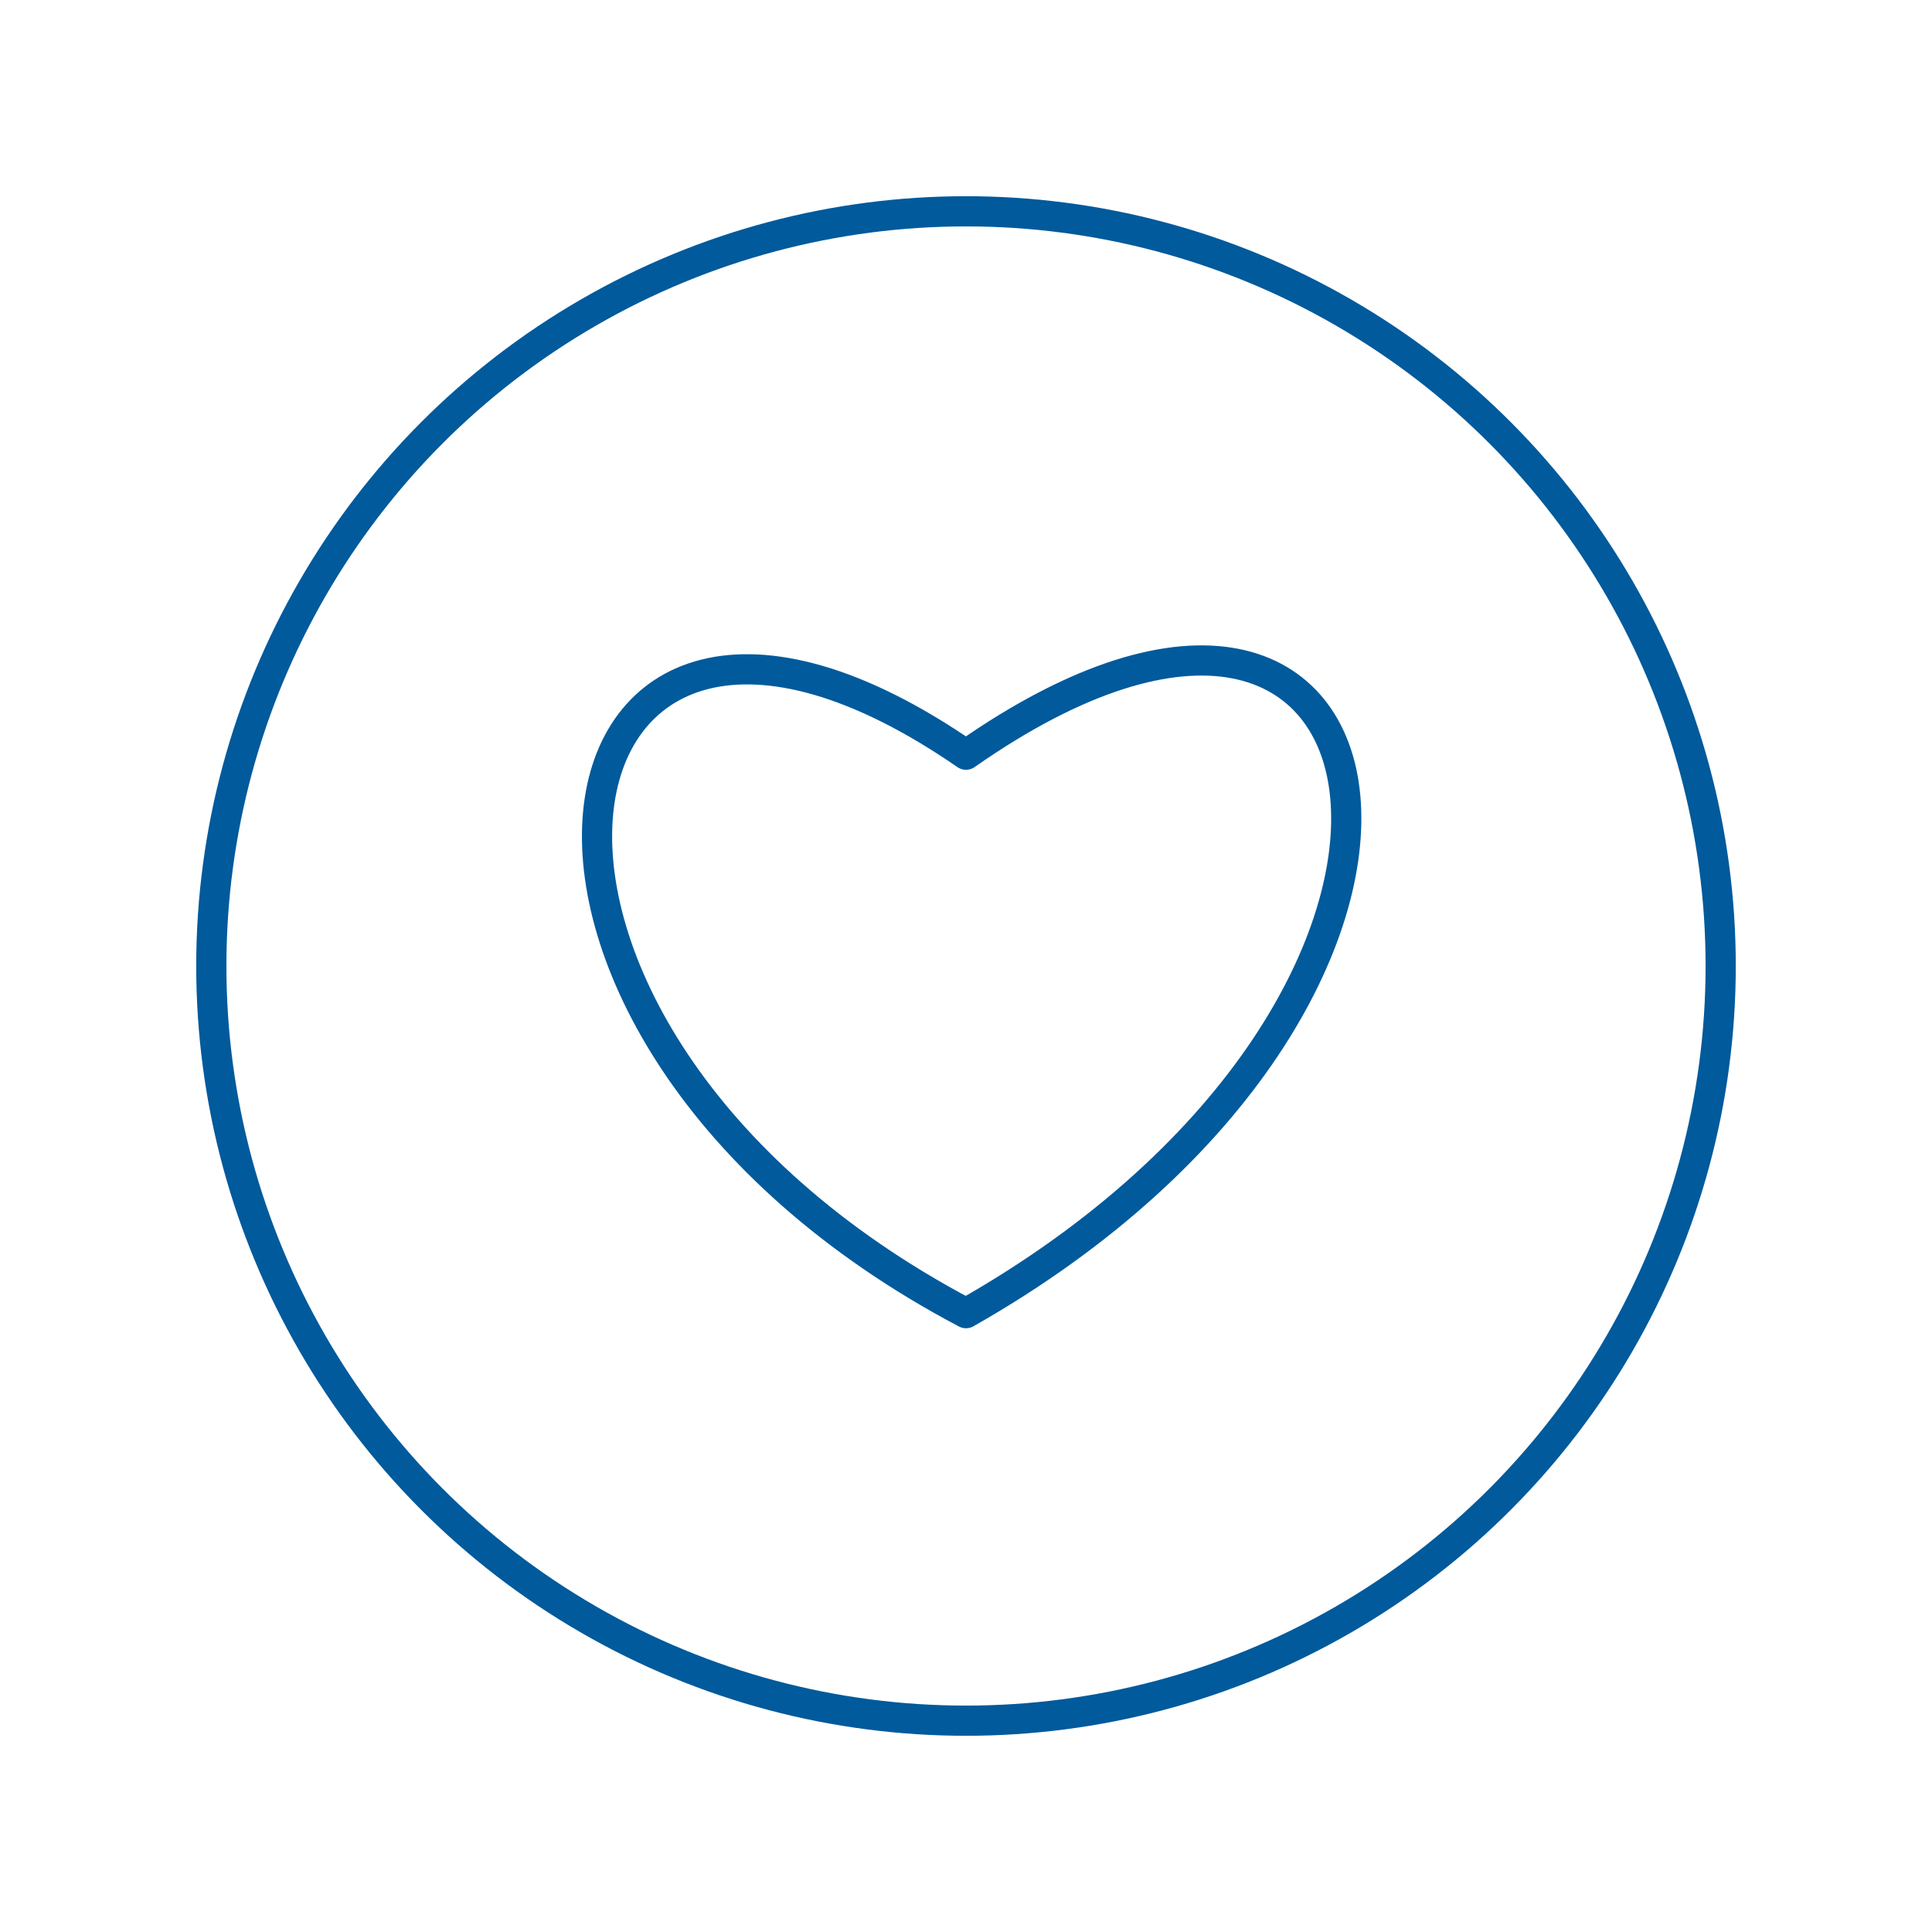 <svg xmlns="http://www.w3.org/2000/svg" viewBox="0 0 128 128" stroke-linecap="round" stroke-linejoin="round" stroke="#005A9C" fill="none" stroke-width="2"><circle cx="64" cy="64" r="50"/><path d="M64 87c37-21 30-58 0-37-29-20-36 18 0 37"/></svg>

